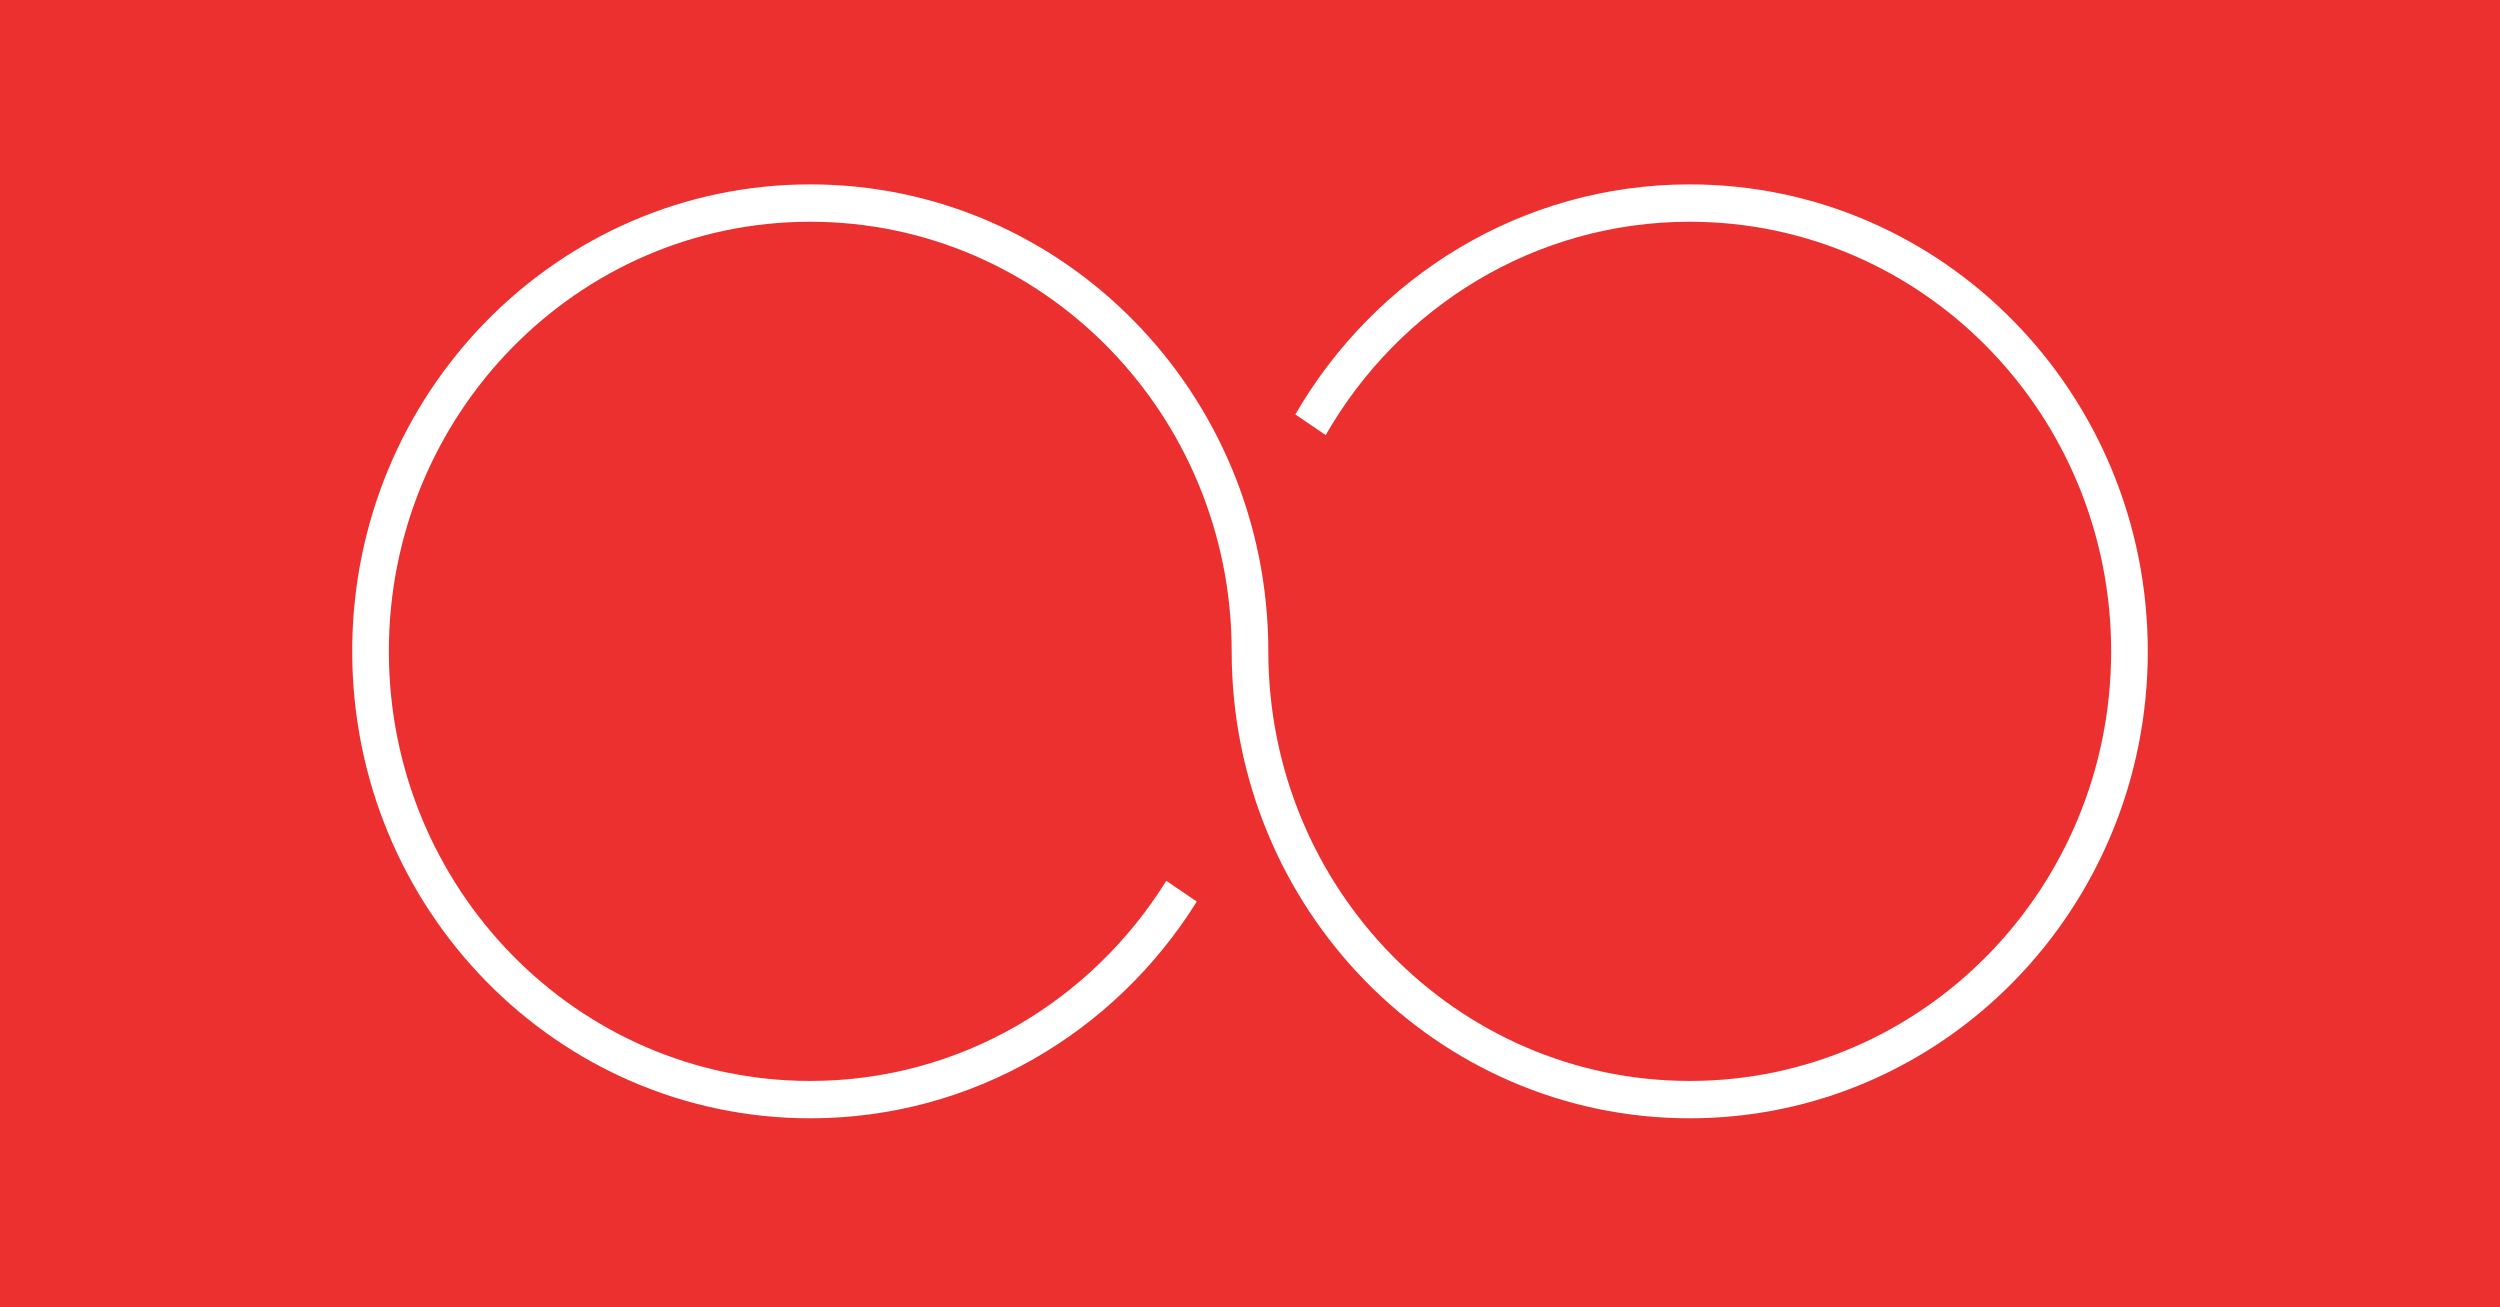 <?xml version="1.0" encoding="utf-8"?>
<!-- Generator: Adobe Illustrator 18.0.0, SVG Export Plug-In . SVG Version: 6.00 Build 0)  -->
<svg version="1.2" baseProfile="tiny" xmlns="http://www.w3.org/2000/svg" xmlns:xlink="http://www.w3.org/1999/xlink" x="0px"
	 y="0px" viewBox="0 0 391.5 204.75" xml:space="preserve">
<g id="Rectangle_1_1_">
	<g id="Rectangle_1">
		<rect fill-rule="evenodd" fill="#EC3030" width="391.5" height="204.75"/>
	</g>
</g>
<g id="logo_1_">
	<g id="logo">
		<path fill-rule="evenodd" fill="#FFFFFF" d="M126.887,169.275c-36.447,0-65.993-30.12-65.993-67.275h-5.738
			c0,40.386,32.115,73.125,71.732,73.125c25.466,0,47.803-13.547,60.529-33.939l-4.777-3.246
			C170.94,156.76,150.36,169.275,126.887,169.275z M264.613,28.875c-26.321,0-49.286,14.48-61.763,36.025l4.753,3.23
			c11.444-19.975,32.682-33.405,57.01-33.405c36.447,0,65.993,30.12,65.993,67.275c0,37.155-29.546,67.275-65.993,67.275
			c-36.447,0-65.994-30.12-65.994-67.275c0-40.386-32.116-73.125-71.732-73.125c-39.617,0-71.732,32.739-71.732,73.125h5.738
			c0-37.155,29.546-67.275,65.993-67.275c36.447,0,65.994,30.12,65.994,67.275c0,40.386,32.116,73.125,71.732,73.125
			c39.617,0,71.732-32.739,71.732-73.125v0C336.345,61.614,304.229,28.875,264.613,28.875z"/>
	</g>
</g>
</svg>
